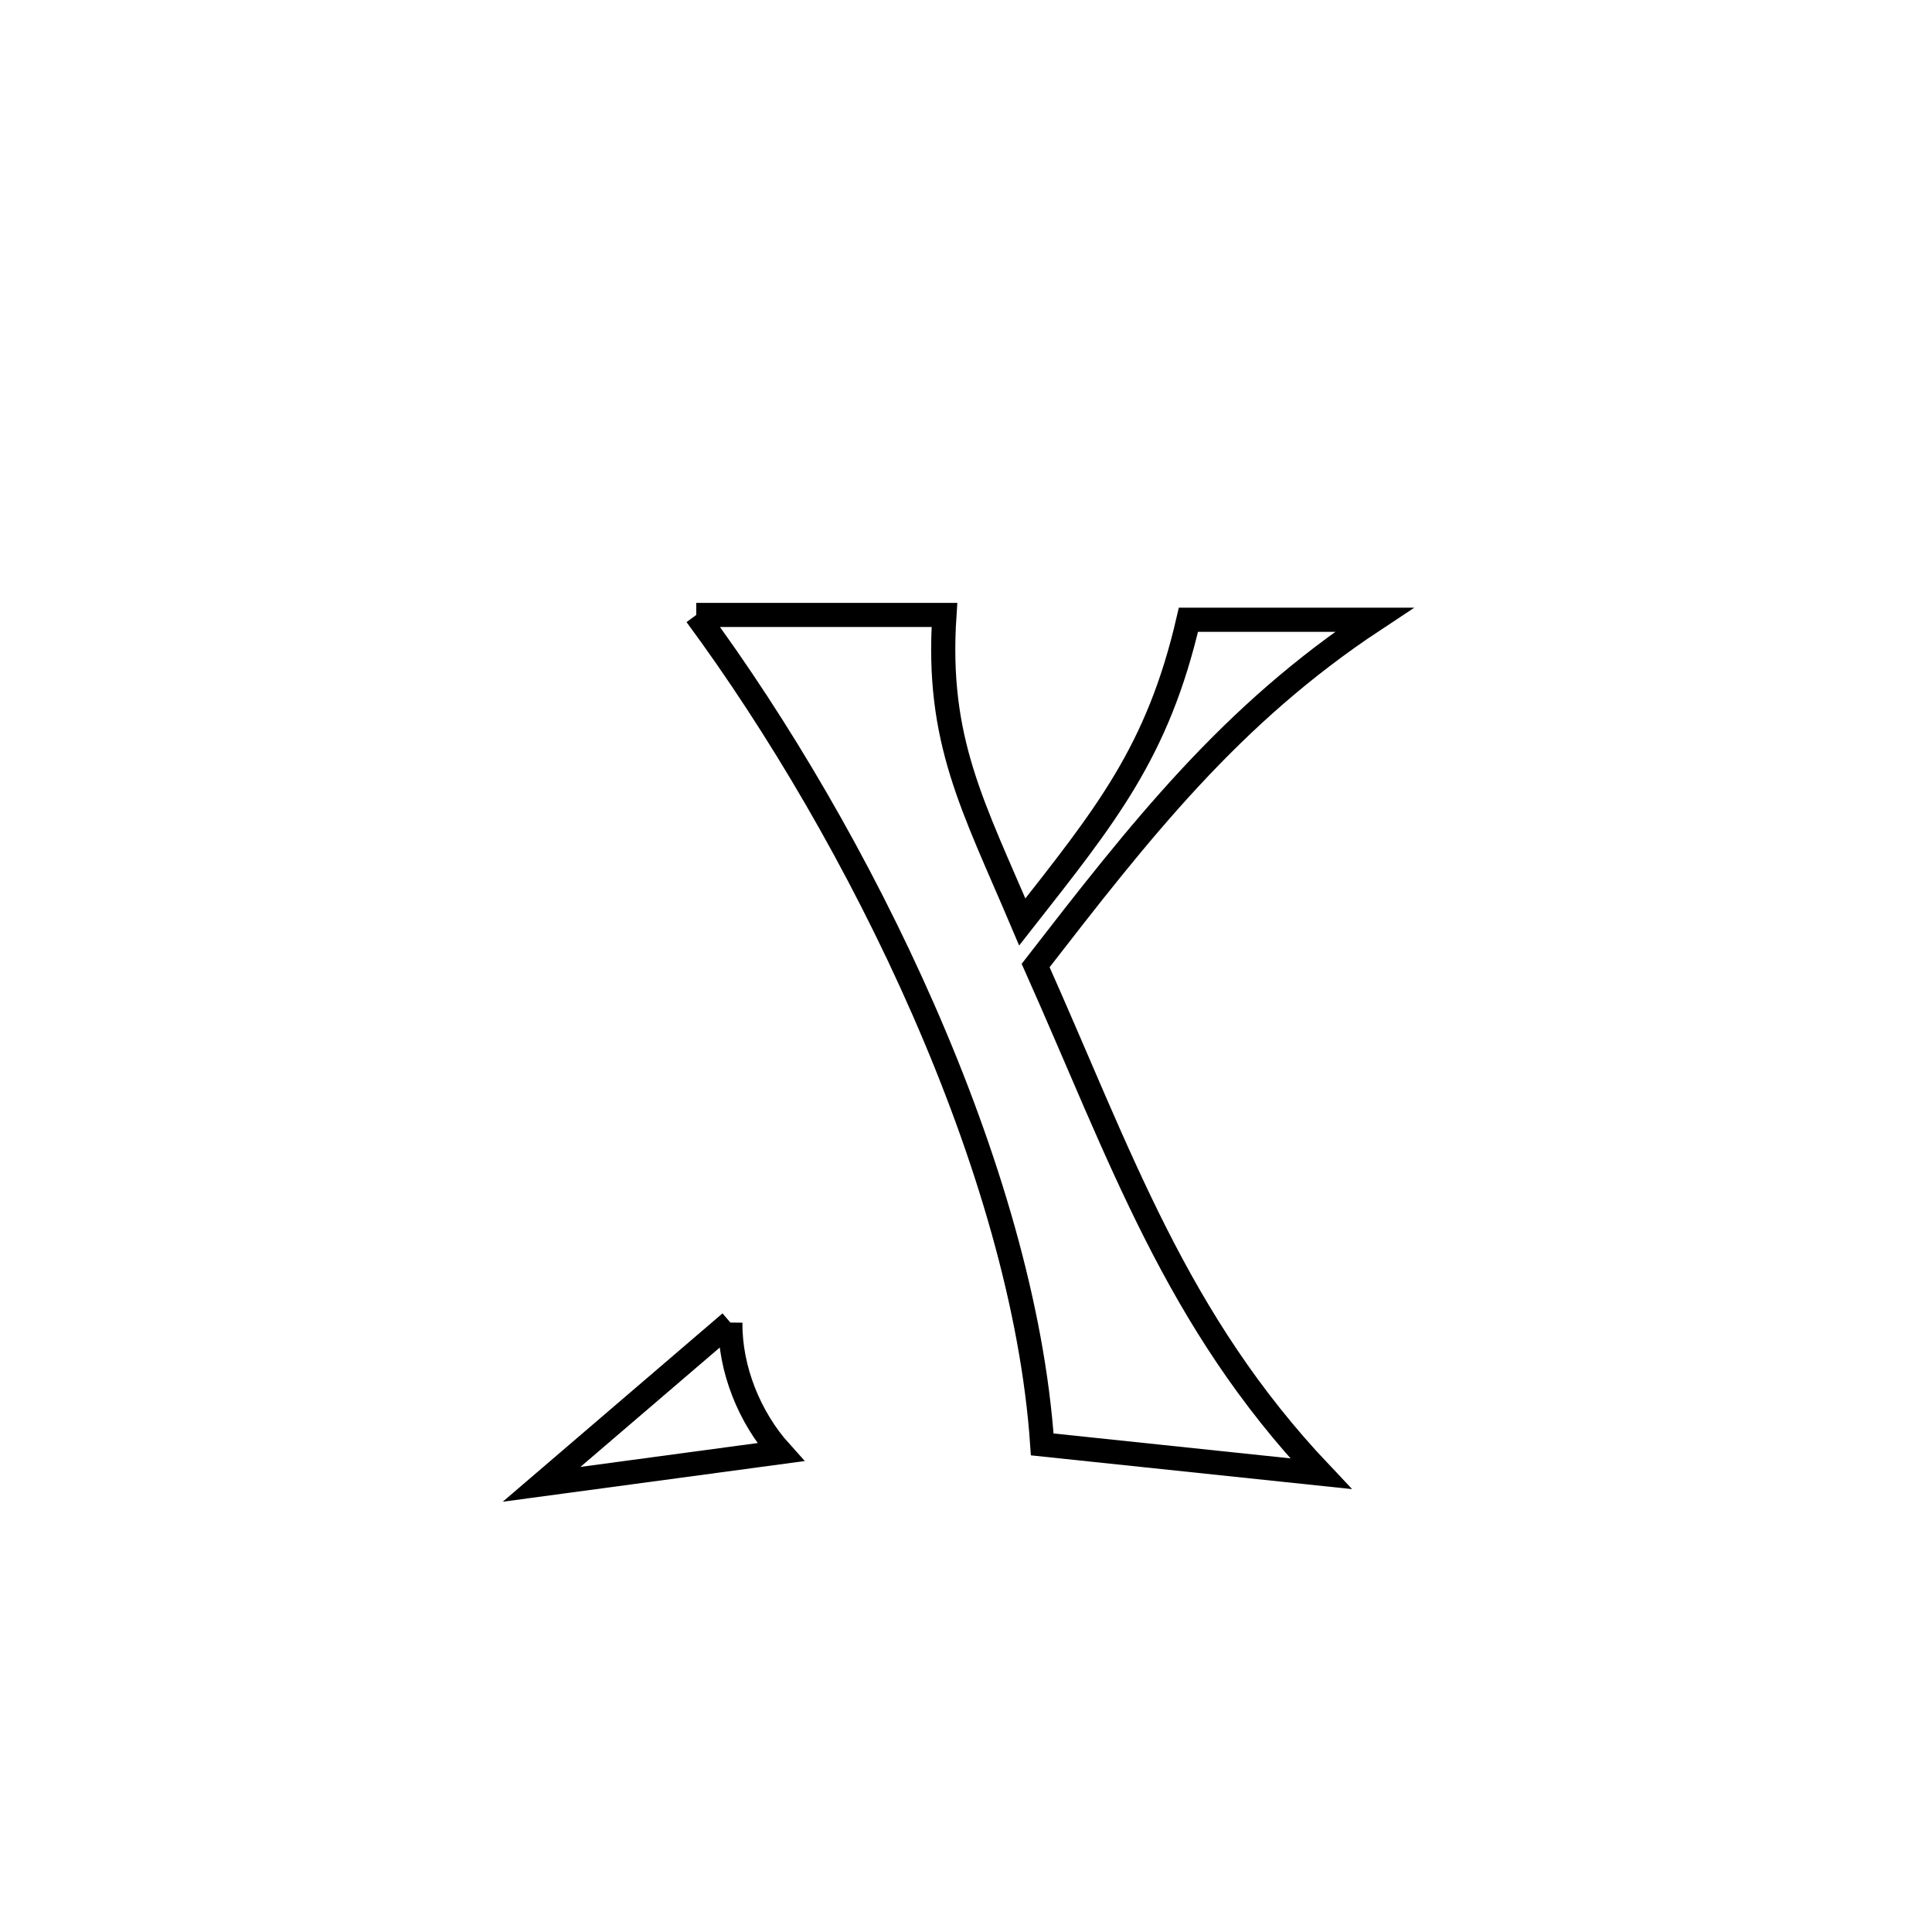 <svg xmlns="http://www.w3.org/2000/svg" viewBox="0.0 0.0 24.0 24.0" height="200px" width="200px"><path fill="none" stroke="black" stroke-width=".3" stroke-opacity="1.0"  filling="0" d="M8.649 7.639 L8.649 7.639 C9.677 7.639 10.704 7.639 11.732 7.639 L11.732 7.639 C11.627 9.202 12.092 10.02 12.699 11.453 L12.699 11.453 C13.734 10.133 14.382 9.346 14.763 7.699 L14.763 7.699 C15.532 7.699 16.301 7.699 17.07 7.699 L17.07 7.699 C15.283 8.88 14.166 10.315 12.865 11.994 L12.865 11.994 C13.92 14.356 14.604 16.401 16.409 18.307 L16.409 18.307 C16.275 18.293 13.135 17.963 12.947 17.943 L12.947 17.943 C12.83 16.237 12.262 14.347 11.47 12.541 C10.678 10.734 9.662 9.011 8.649 7.639 L8.649 7.639"></path>
<path fill="none" stroke="black" stroke-width=".3" stroke-opacity="1.0"  filling="0" d="M9.073 16.429 L9.073 16.429 C9.066 17.005 9.311 17.612 9.696 18.039 L9.696 18.039 C8.706 18.173 7.717 18.306 6.727 18.439 L6.727 18.439 C6.833 18.348 8.909 16.57 9.073 16.429 L9.073 16.429"></path></svg>